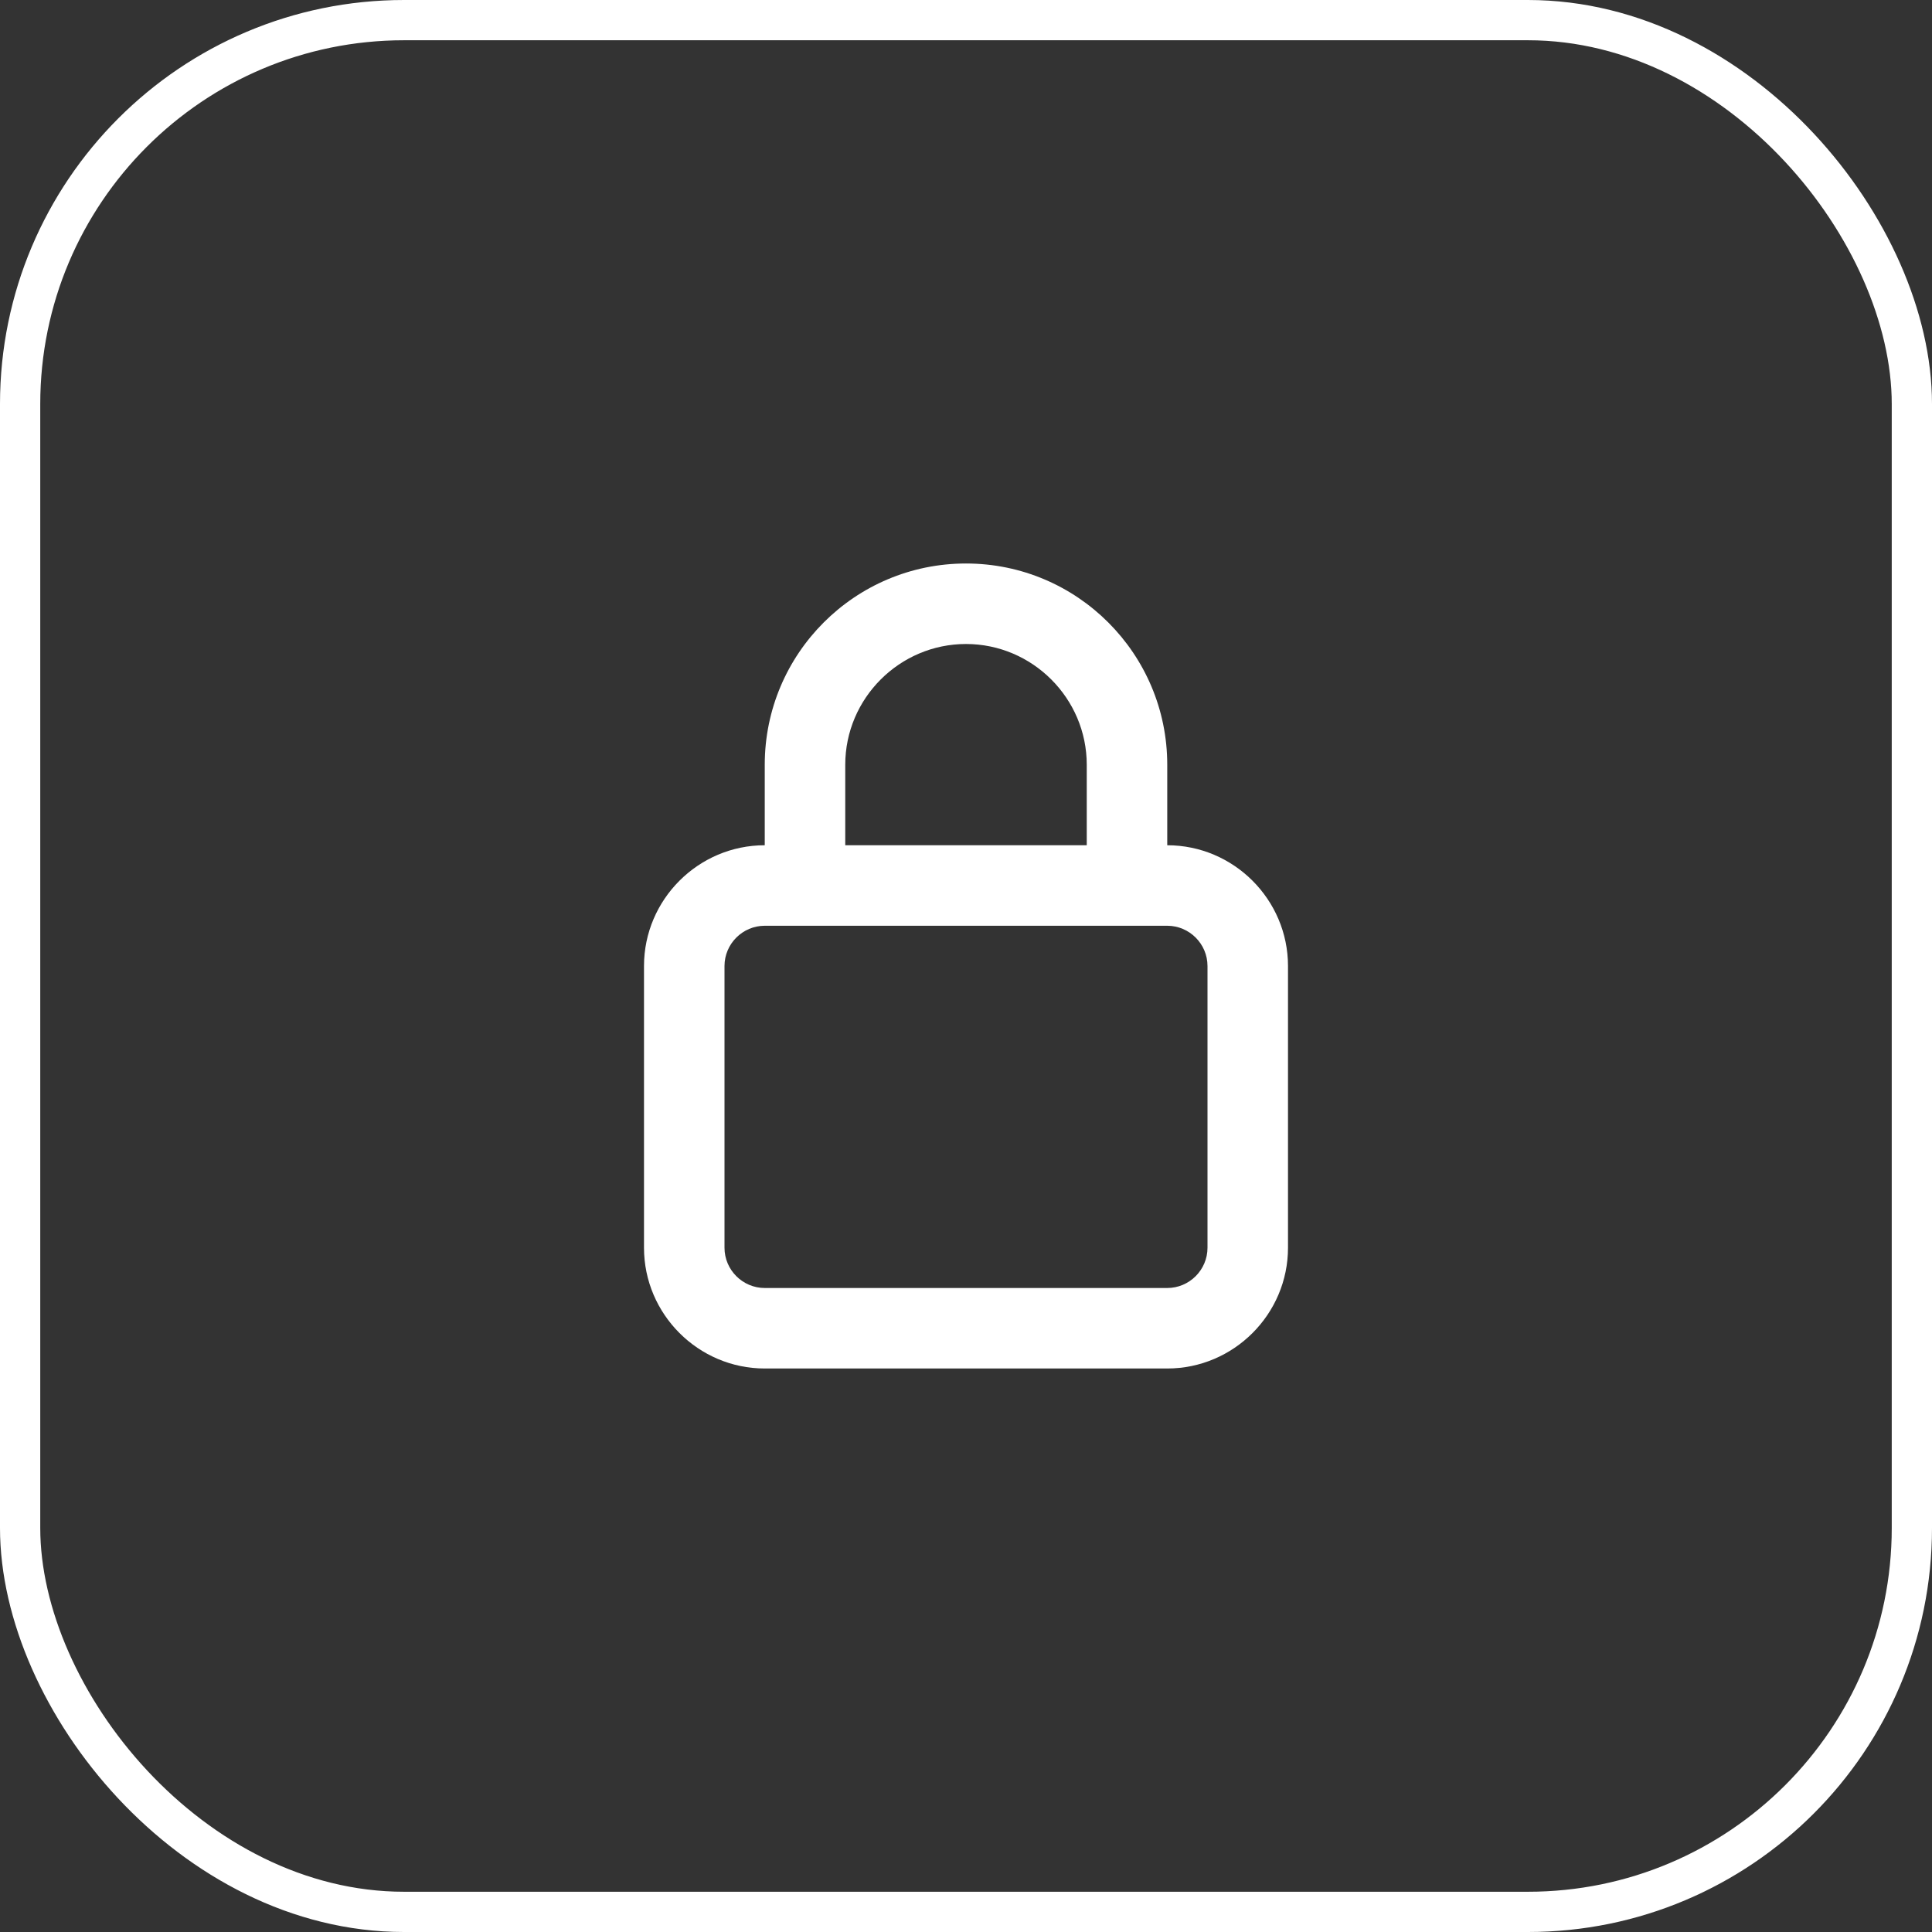 <svg width="48" height="48" fill="none" xmlns="http://www.w3.org/2000/svg"><rect width="100%" height="100%" fill="#333333" stroke="none"/><rect x=".5" y=".5" width="47" height="47" rx="9.539" stroke="#fff"/><path d="M29 21v-2c0-2.76-2.24-5-5-5s-5 2.24-5 5v2c-1.65 0-3 1.35-3 3v7c0 1.65 1.35 3 3 3h10c1.65 0 3-1.35 3-3v-7c0-1.65-1.35-3-3-3zm-8-2c0-1.65 1.35-3 3-3s3 1.35 3 3v2h-6v-2zm9 12c0 .55-.45 1-1 1H19c-.55 0-1-.45-1-1v-7c0-.55.45-1 1-1h10c.55 0 1 .45 1 1v7z" fill="#fff"/></svg>